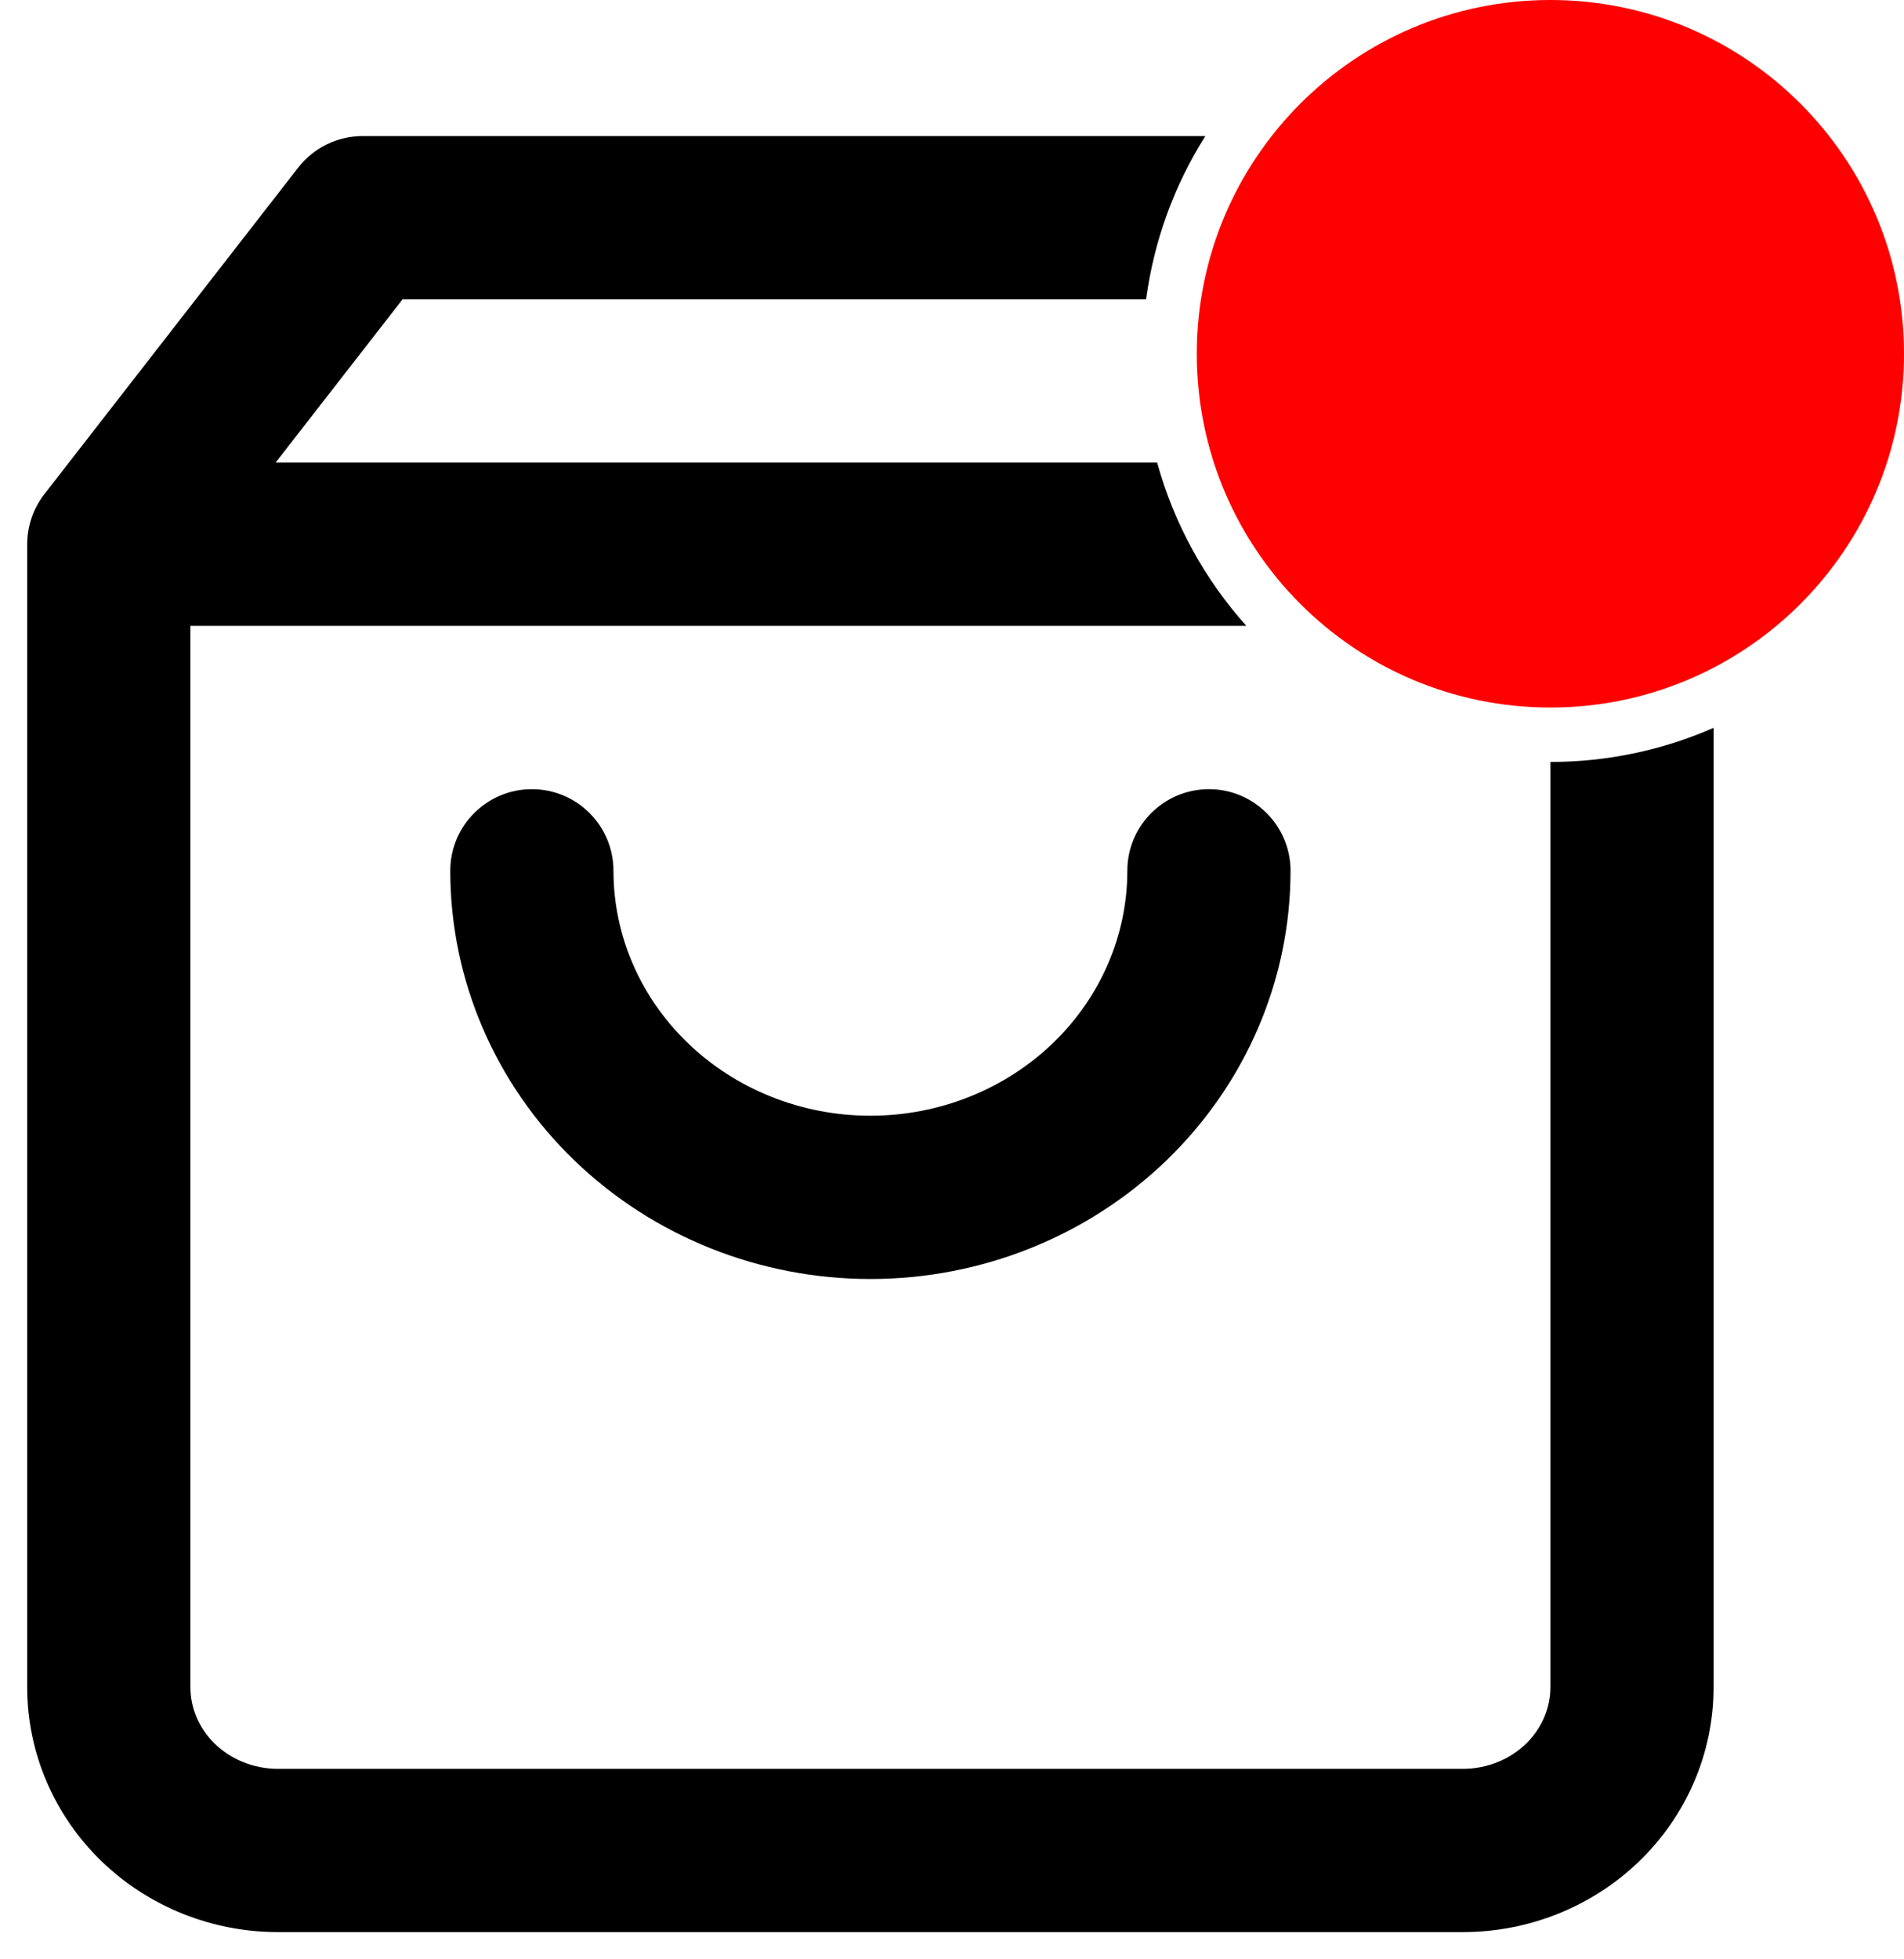 <svg width="35" height="36" viewBox="0 0 35 36" fill="none" xmlns="http://www.w3.org/2000/svg">
<path d="M28.5 13C32.09 13 35 10.09 35 6.5C35 2.91 32.09 0 28.5 0C24.91 0 22 2.91 22 6.5C22 10.09 24.91 13 28.5 13Z" fill="#FF0000"/>
<path d="M22.157 2.5C21.594 3.391 21.214 4.408 21.068 5.5H7.4L5.066 8.5H21.271C21.583 9.629 22.151 10.652 22.911 11.5H3.5V31C3.5 31.38 3.656 31.756 3.952 32.042C4.25 32.33 4.667 32.5 5.111 32.5H26.889C27.333 32.5 27.75 32.33 28.048 32.042C28.344 31.756 28.5 31.38 28.5 31V14C29.567 14 30.581 13.775 31.5 13.373V31C31.5 32.211 31 33.362 30.13 34.201C29.261 35.039 28.094 35.5 26.889 35.5H5.111C3.906 35.5 2.739 35.039 1.87 34.201C1 33.362 0.5 32.211 0.5 31V10C0.5 9.666 0.612 9.342 0.816 9.079L5.482 3.079C5.767 2.714 6.204 2.5 6.667 2.5H22.157ZM22.223 14.5C23.051 14.5 23.723 15.172 23.723 16C23.723 18.007 22.895 19.92 21.441 21.322C19.989 22.722 18.031 23.5 16 23.5C13.969 23.5 12.011 22.722 10.559 21.322C9.105 19.92 8.277 18.007 8.277 16C8.277 15.172 8.949 14.5 9.777 14.5C10.606 14.5 11.277 15.172 11.277 16C11.277 17.175 11.762 18.315 12.642 19.163C13.523 20.013 14.73 20.5 16 20.5C17.27 20.5 18.477 20.013 19.358 19.163C20.238 18.315 20.723 17.175 20.723 16C20.723 15.172 21.394 14.5 22.223 14.5Z" fill="black"/>
</svg>
